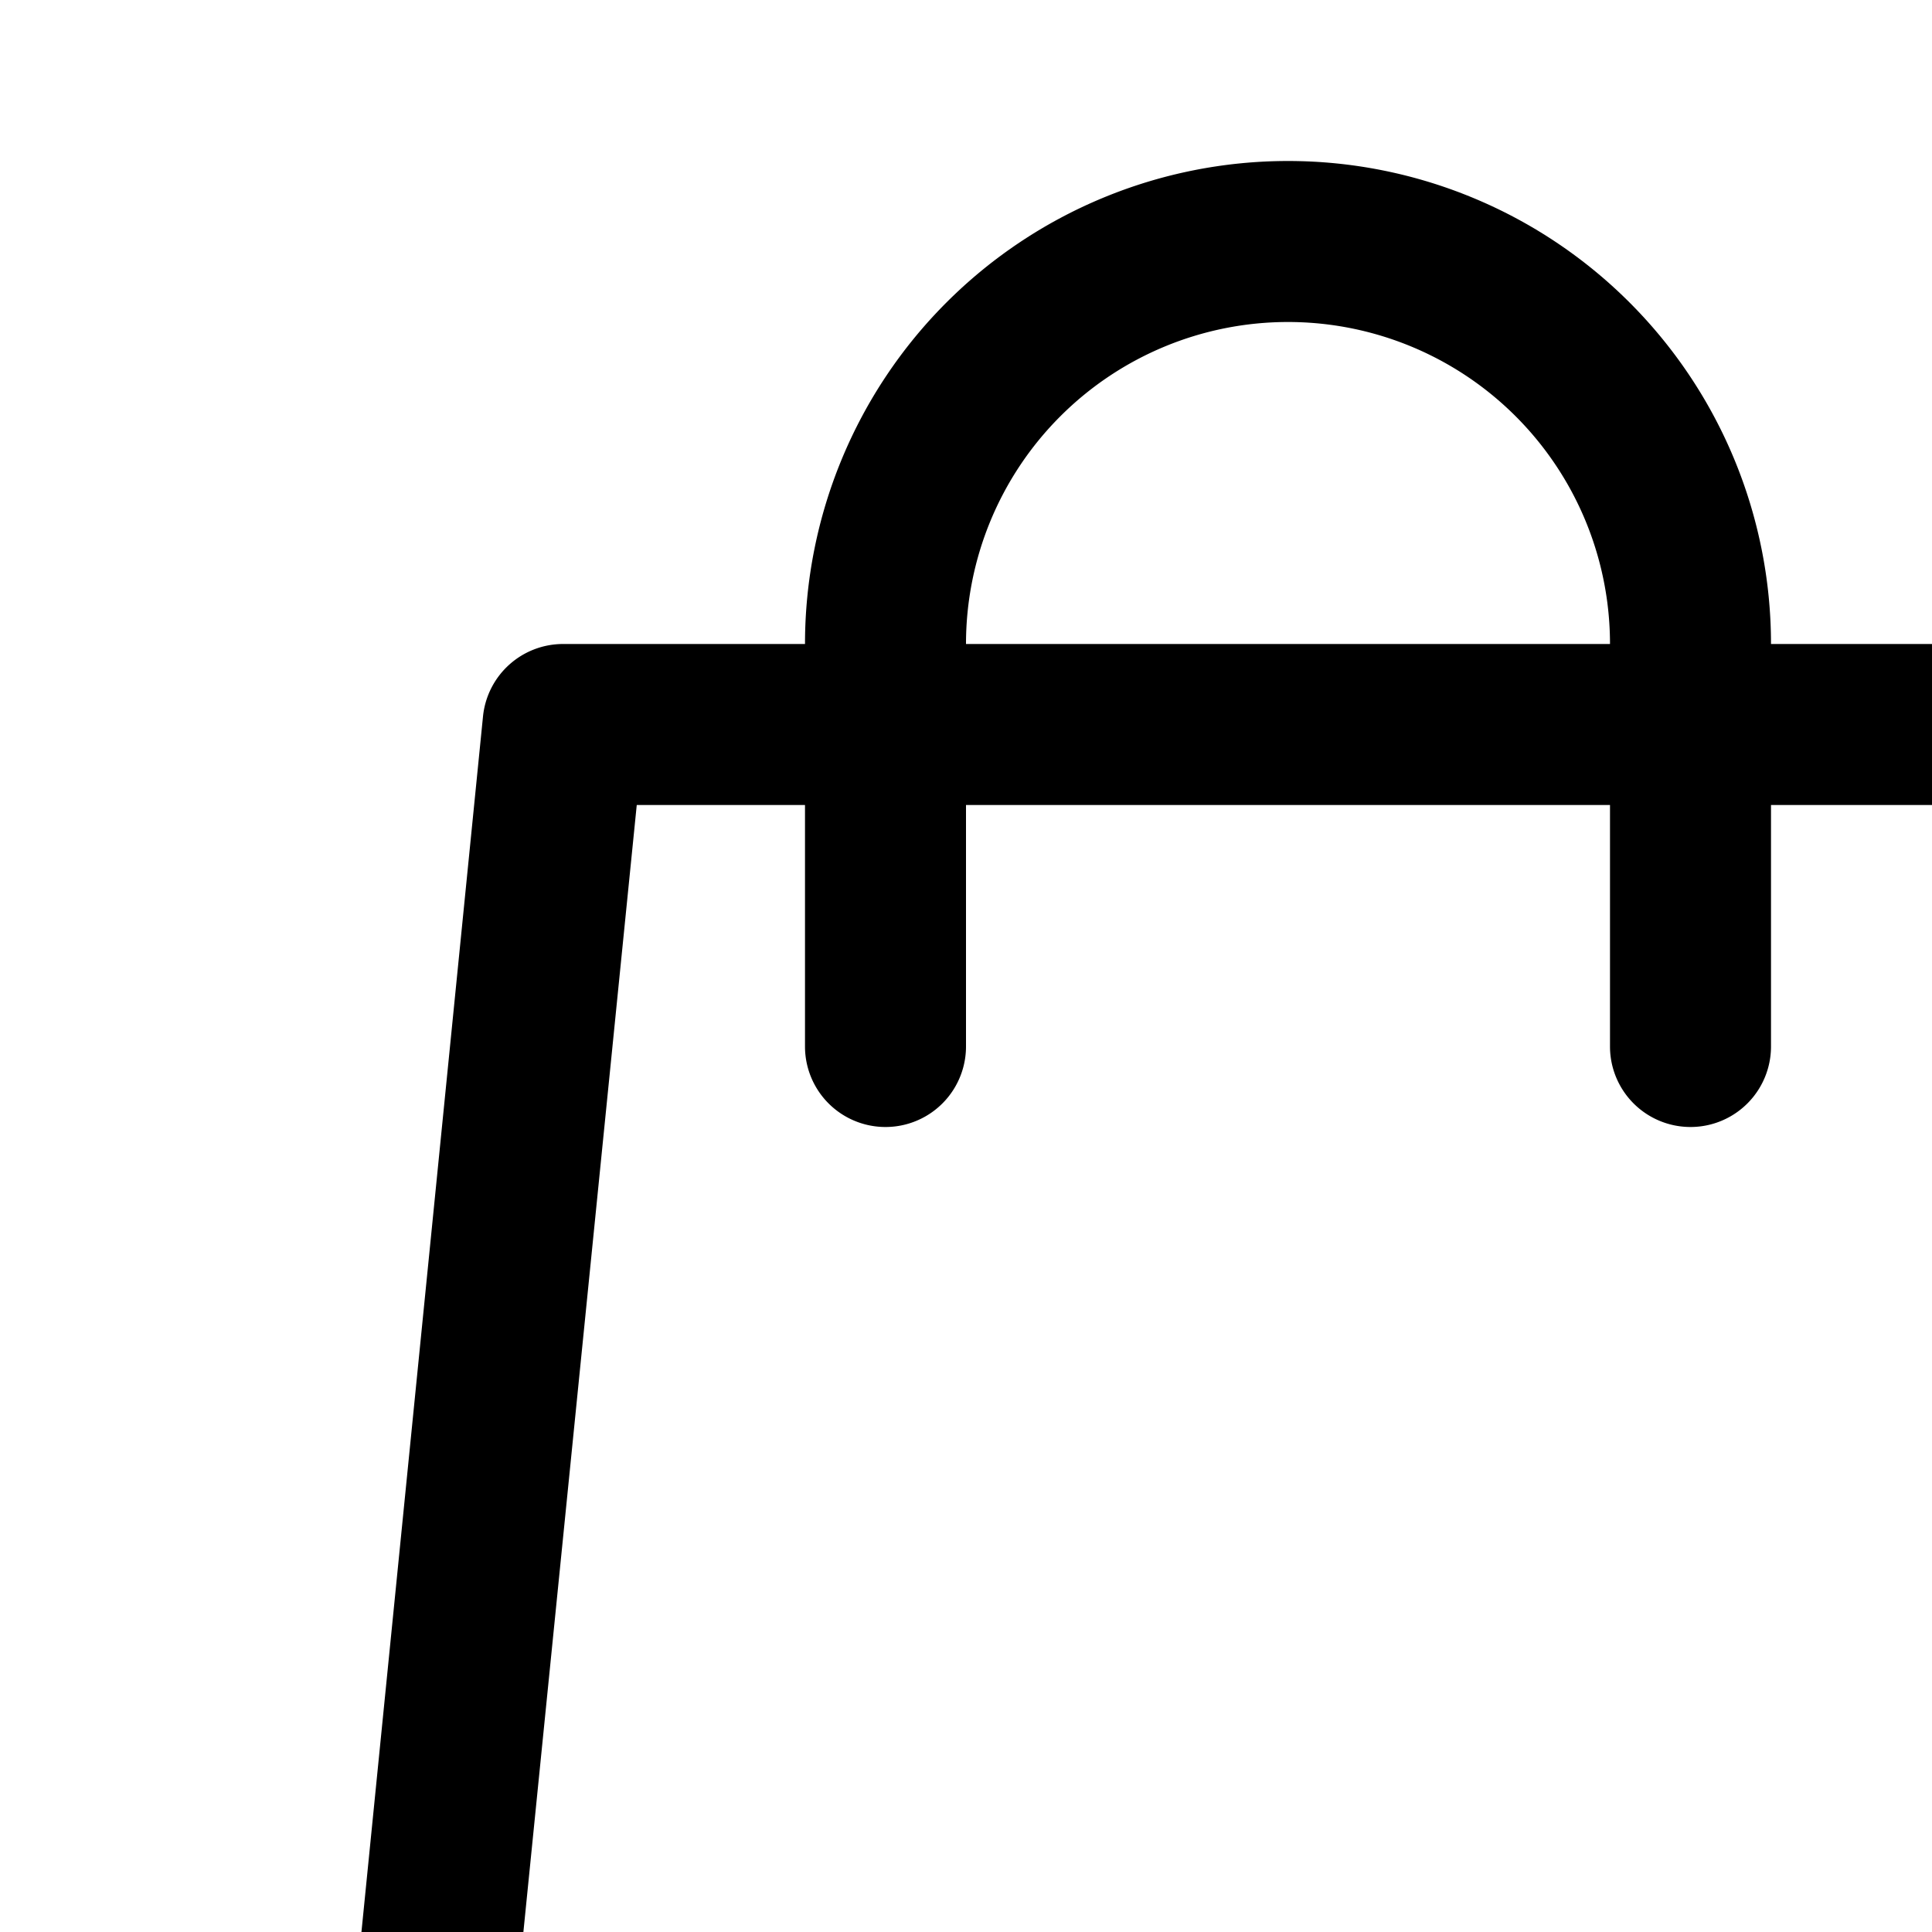 <svg width="24" height="24" fill="currentColor" viewBox="0 0 24 24" xmlns="http://www.w3.org/2000/svg"><path d="m26 8.9a1 1 0 0 0 -1-.9h-3a6 6 0 0 0 -12 0h-3a1 1 0 0 0 -1 .9l-1.78 17.8a3 3 0 0 0 .78 2.3 3 3 0 0 0 2.22 1h17.57a3 3 0 0 0 2.21-1 3 3 0 0 0 .77-2.31zm-10-4.9a4 4 0 0 1 4 4h-8a4 4 0 0 1 4-4zm9.53 23.67a1 1 0 0 1 -.74.33h-17.58a1 1 0 0 1 -.74-.33 1 1 0 0 1 -.26-.77l1.7-16.9h2.09v3a1 1 0 0 0 2 0v-3h8v3a1 1 0 0 0 2 0v-3h2.09l1.7 16.9a1 1 0 0 1 -.26.77z"></path></svg>
